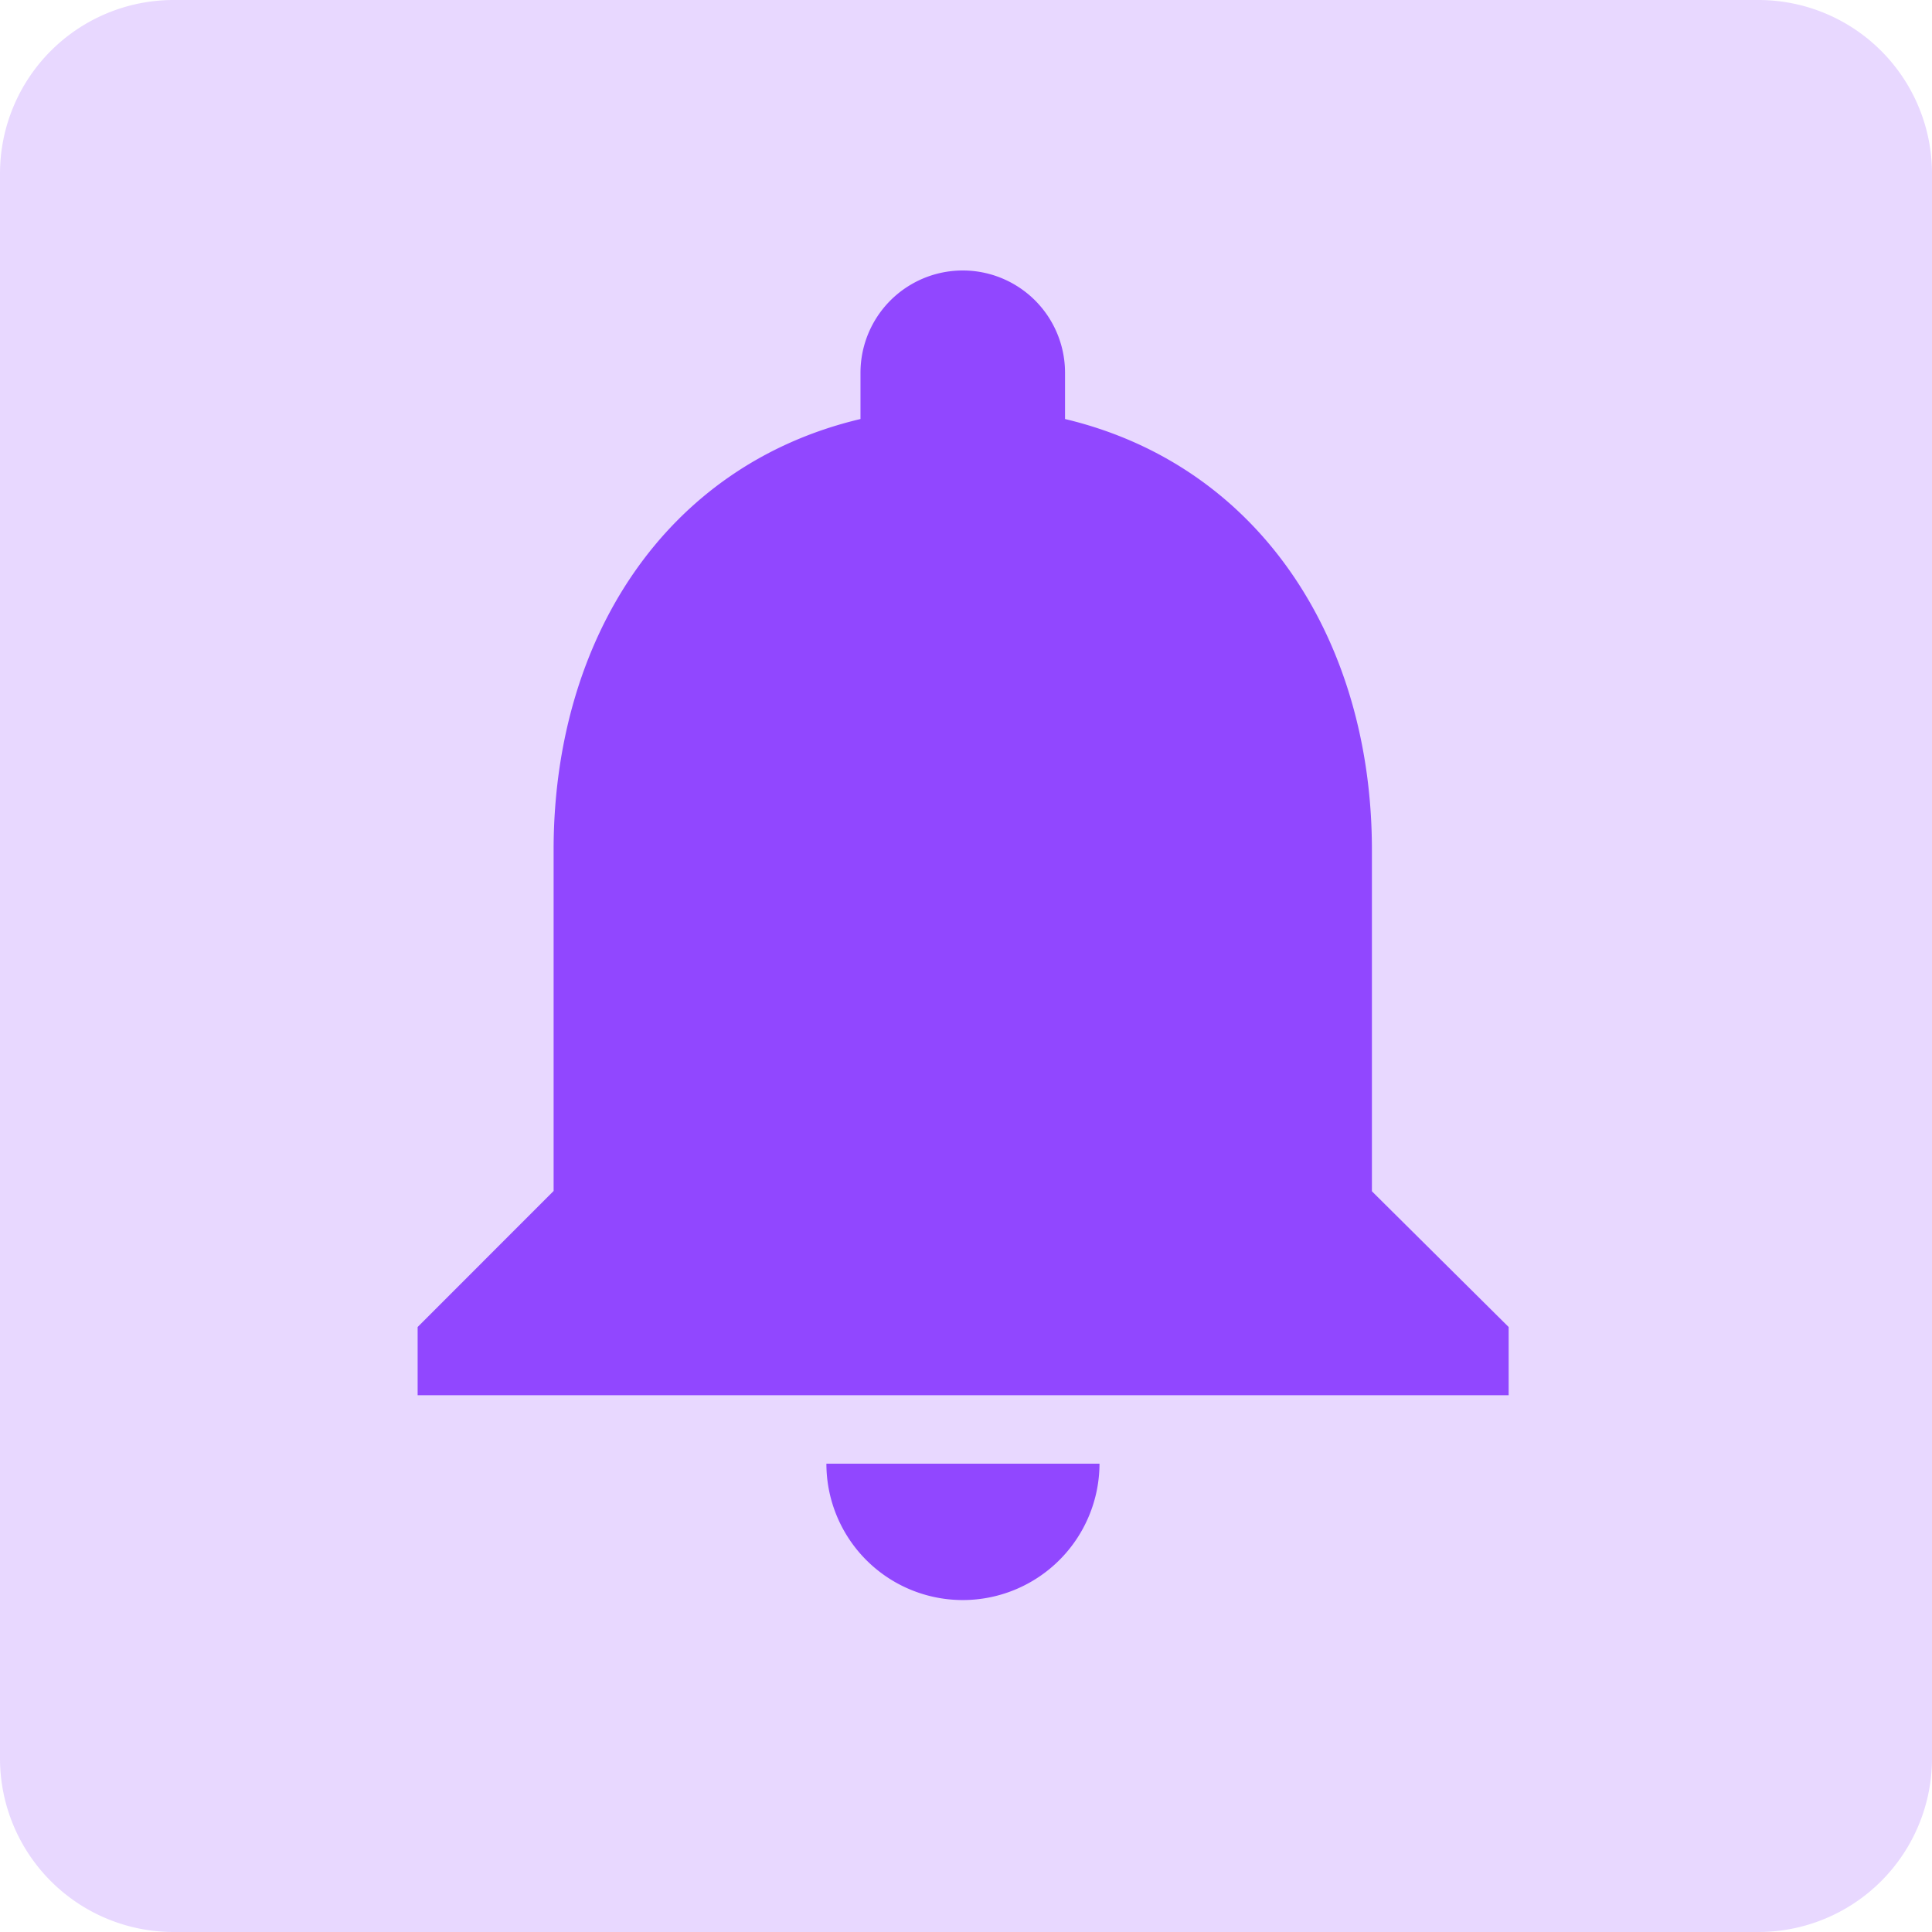 <svg xmlns="http://www.w3.org/2000/svg" width="25.05" height="25.05" viewBox="0 0 25.05 25.05">
  <g id="Gruppe_548" data-name="Gruppe 548" transform="translate(-770 -1214.025)">
    <g id="Gruppe_424" data-name="Gruppe 424" transform="translate(770 1214.025)">
      <rect id="Rechteck_393" data-name="Rechteck 393" width="24" height="24" transform="translate(0.525 0.525)" fill="rgba(255,255,255,0)"/>
      <path id="Rechteck_643" data-name="Rechteck 643" d="M2.251,0H22.8A2.251,2.251,0,0,1,25.05,2.251V22.8A2.251,2.251,0,0,1,22.8,25.05H2.251A2.251,2.251,0,0,1,0,22.8V2.251A2.251,2.251,0,0,1,2.251,0Z" fill="rgba(145,71,255,0.21)"/>
    </g>
    <path id="notifications_black_24dp_1_" data-name="notifications_black_24dp (1)" d="M11.073,19.74a1.773,1.773,0,0,0,1.768-1.768H9.3A1.768,1.768,0,0,0,11.073,19.74Zm5.3-5.3V10.015c0-2.714-1.45-4.986-3.979-5.588v-.6a1.326,1.326,0,0,0-2.652,0v.6c-2.537.6-3.979,2.865-3.979,5.588v4.421L4,16.2v.884H18.146V16.2Z" transform="translate(771.415 1215.031)" fill="#9147ff"/>
  </g>
</svg>
